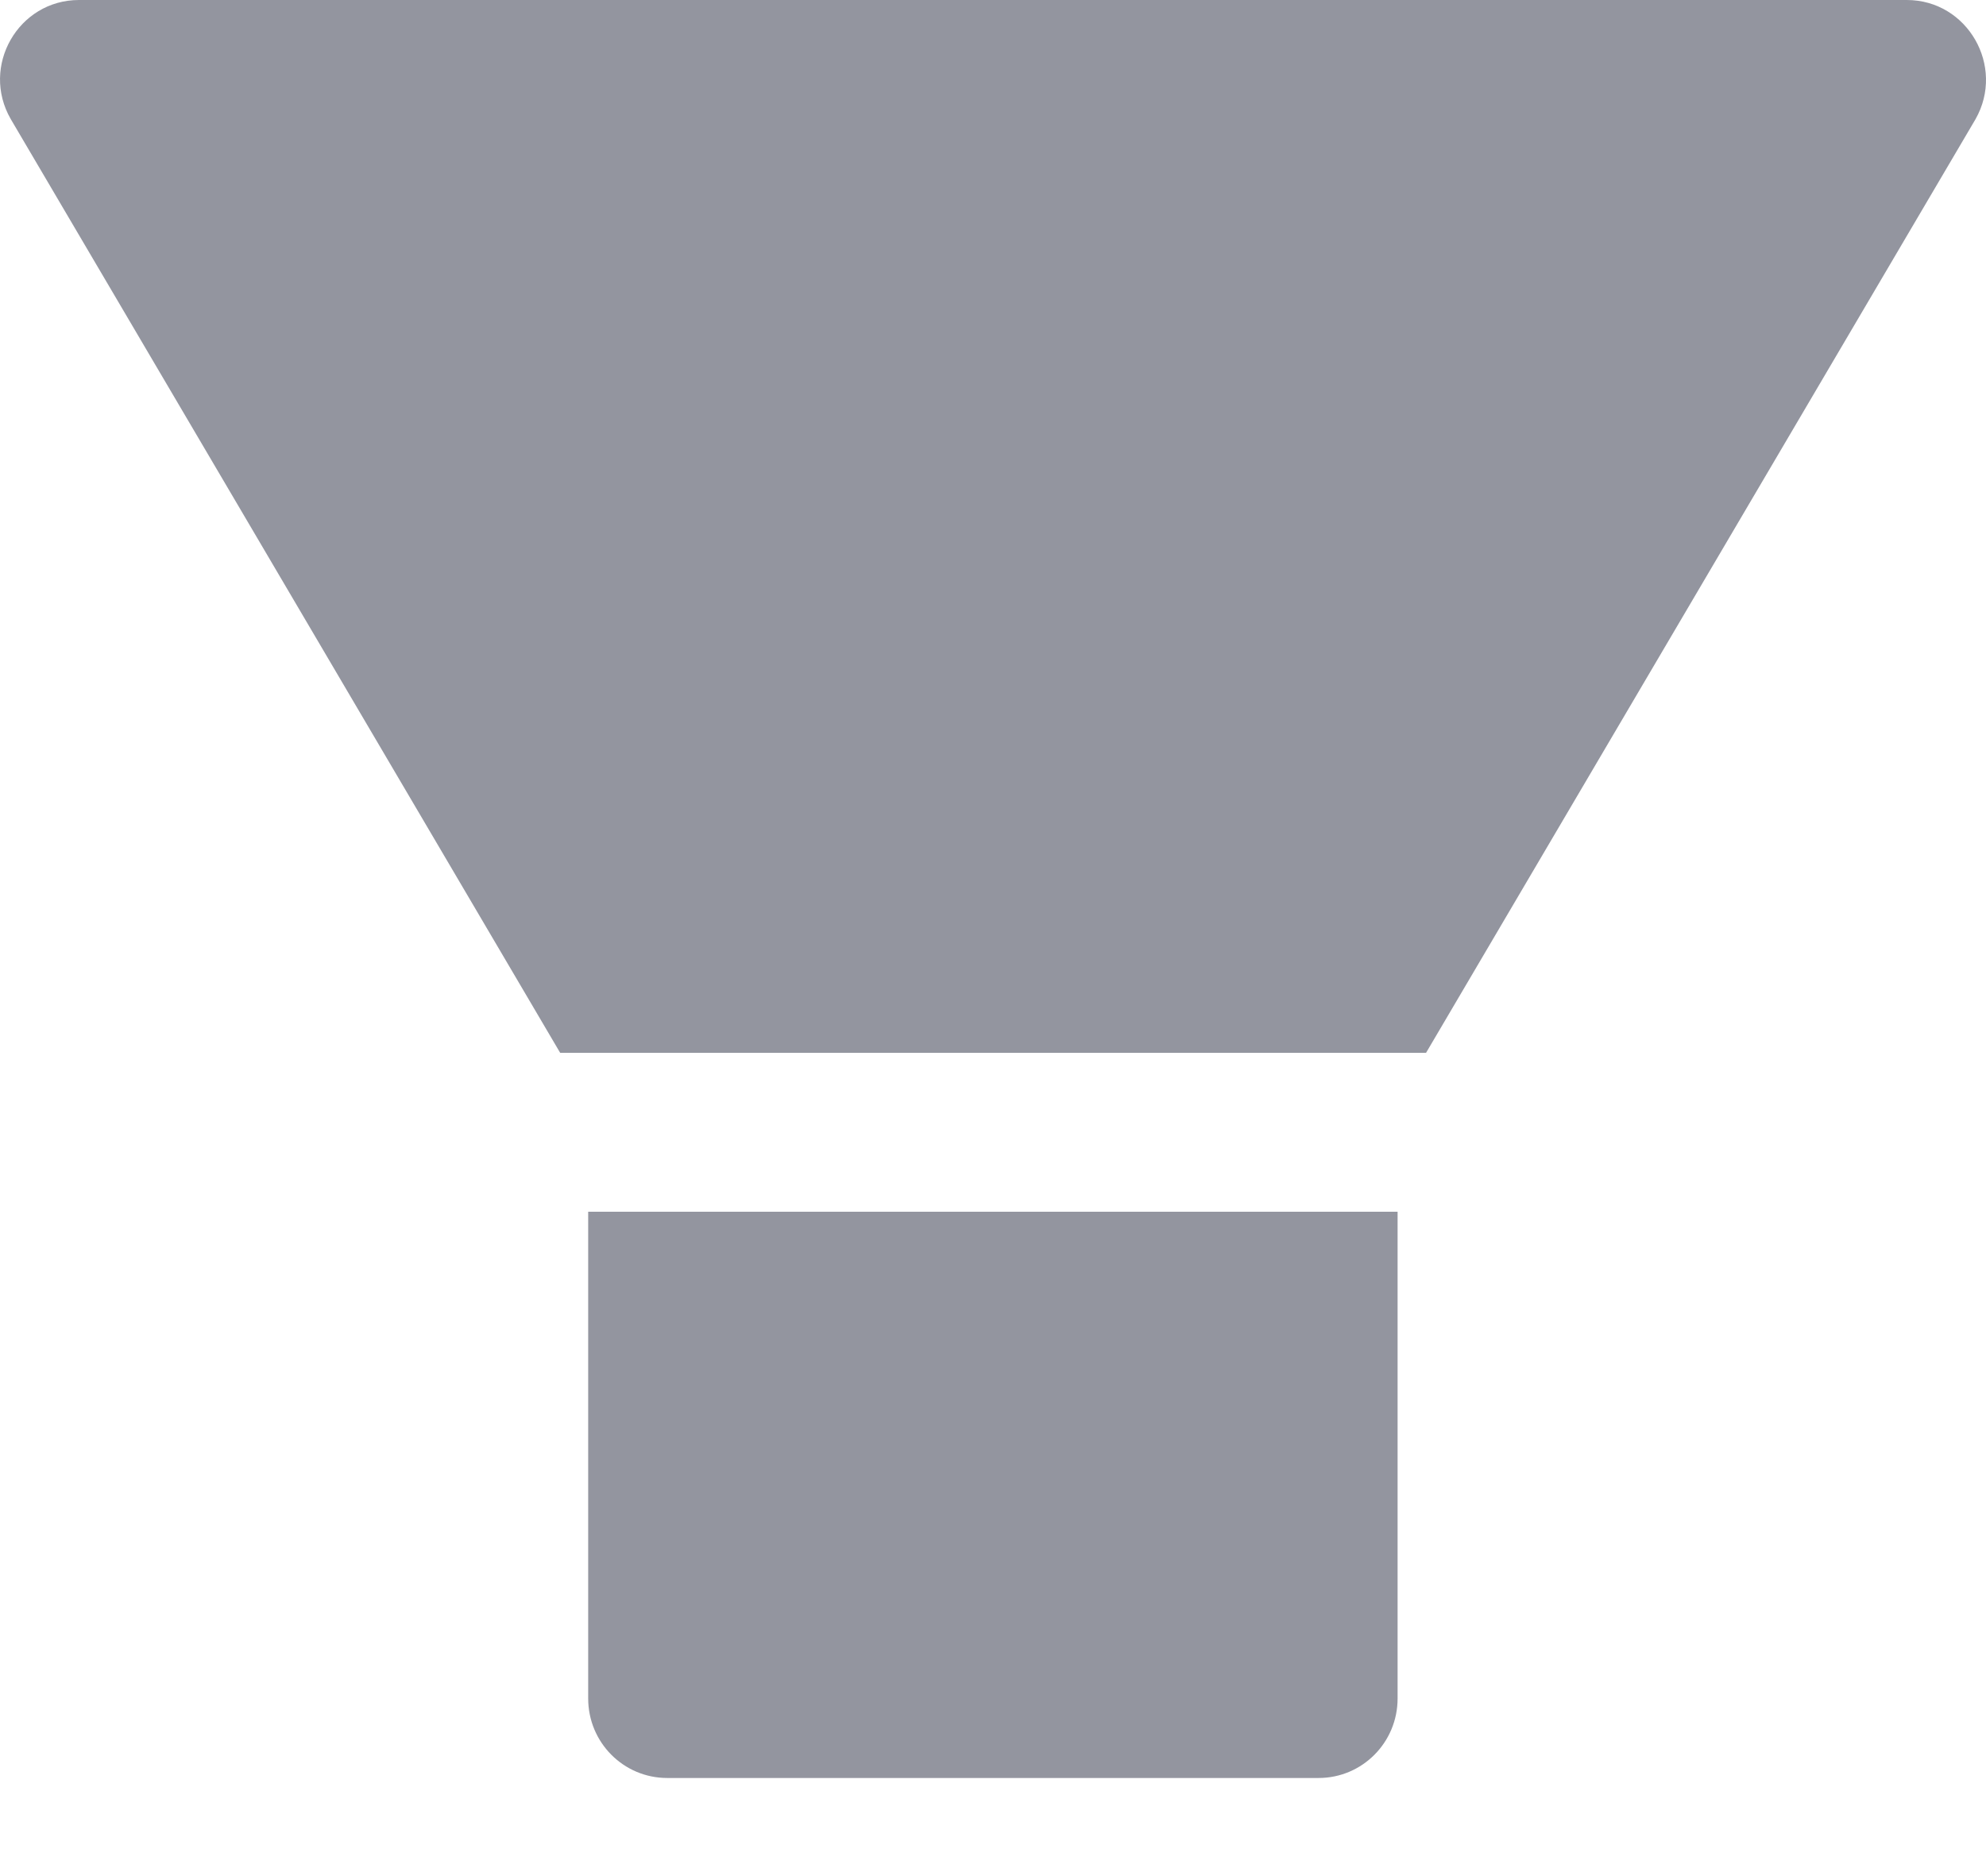 <svg width="18" height="17" viewBox="0 0 18 17" fill="none" xmlns="http://www.w3.org/2000/svg">
<path id="Vector" d="M5.331 15.391C5.331 15.789 5.651 16.111 6.047 16.111H11.951C12.347 16.111 12.667 15.789 12.667 15.391V10.98H5.331V15.391ZM17.282 0H0.716C0.165 0 -0.179 0.601 0.098 1.08L5.077 9.54H12.925L17.905 1.08C18.177 0.601 17.833 0 17.282 0Z" fill="#93959F"/>
</svg>
